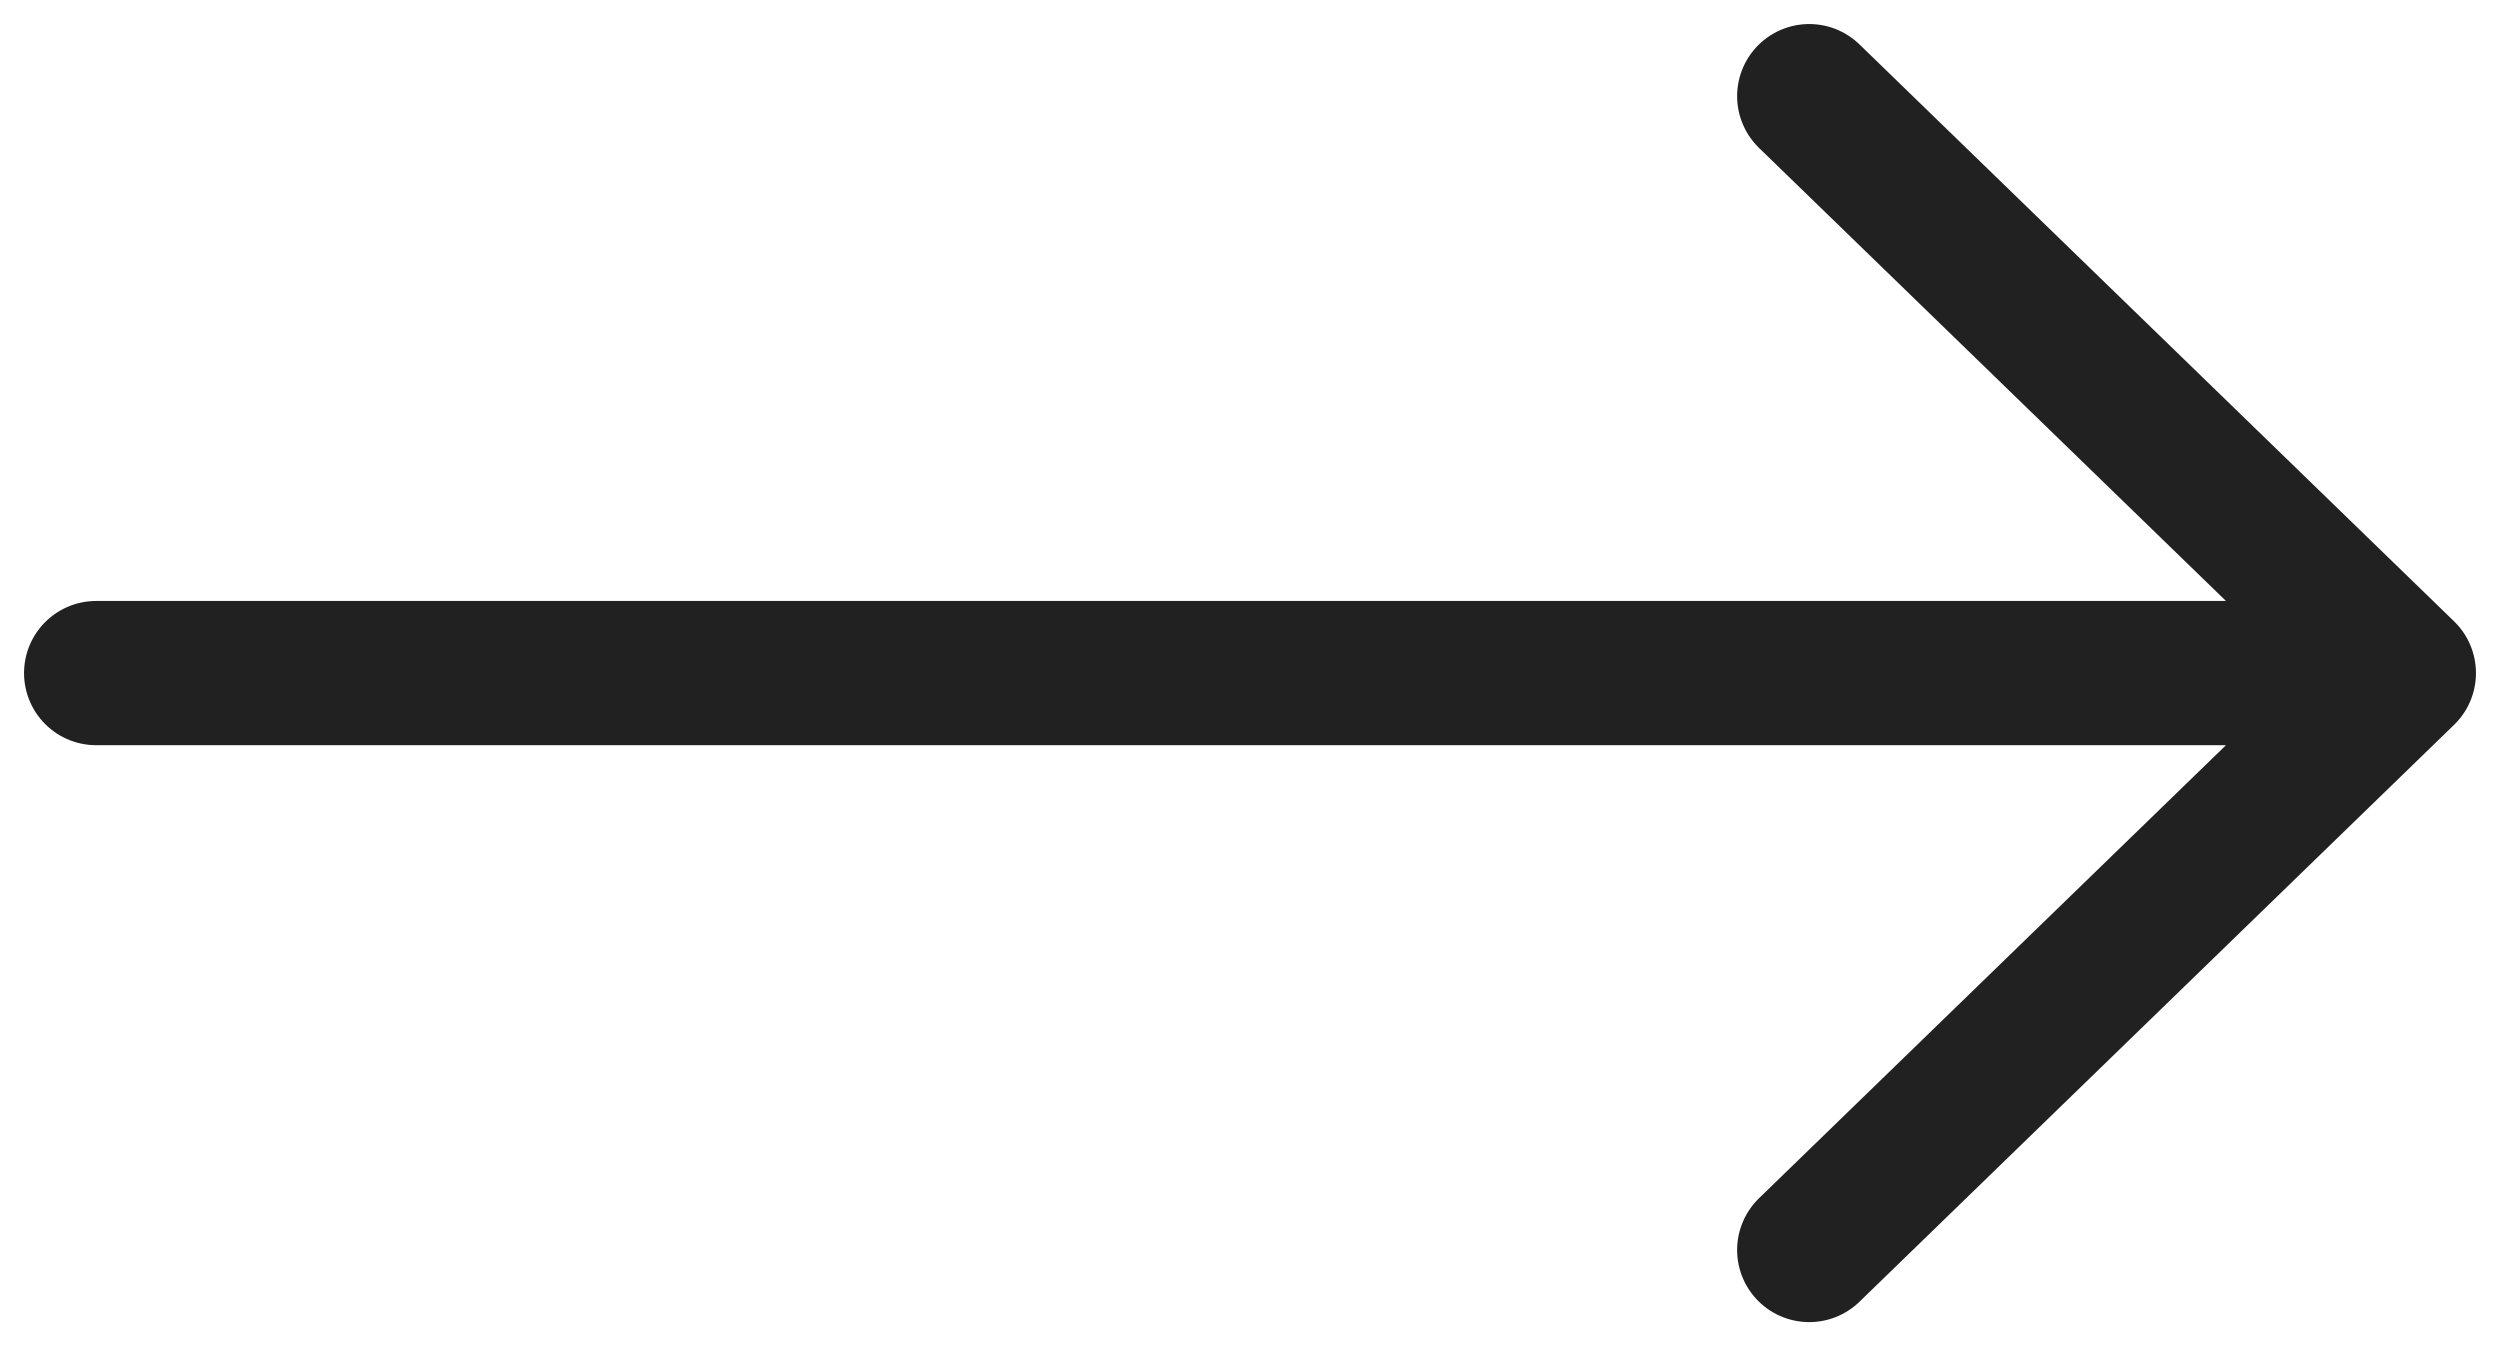 <svg width="26" height="14" viewBox="0 0 26 14" fill="none" xmlns="http://www.w3.org/2000/svg">
<path d="M1 7L25 7M25 7L18.816 1M25 7L18.816 13" stroke="#212121" stroke-width="1.5" stroke-linecap="round" stroke-linejoin="round"/>
</svg>

